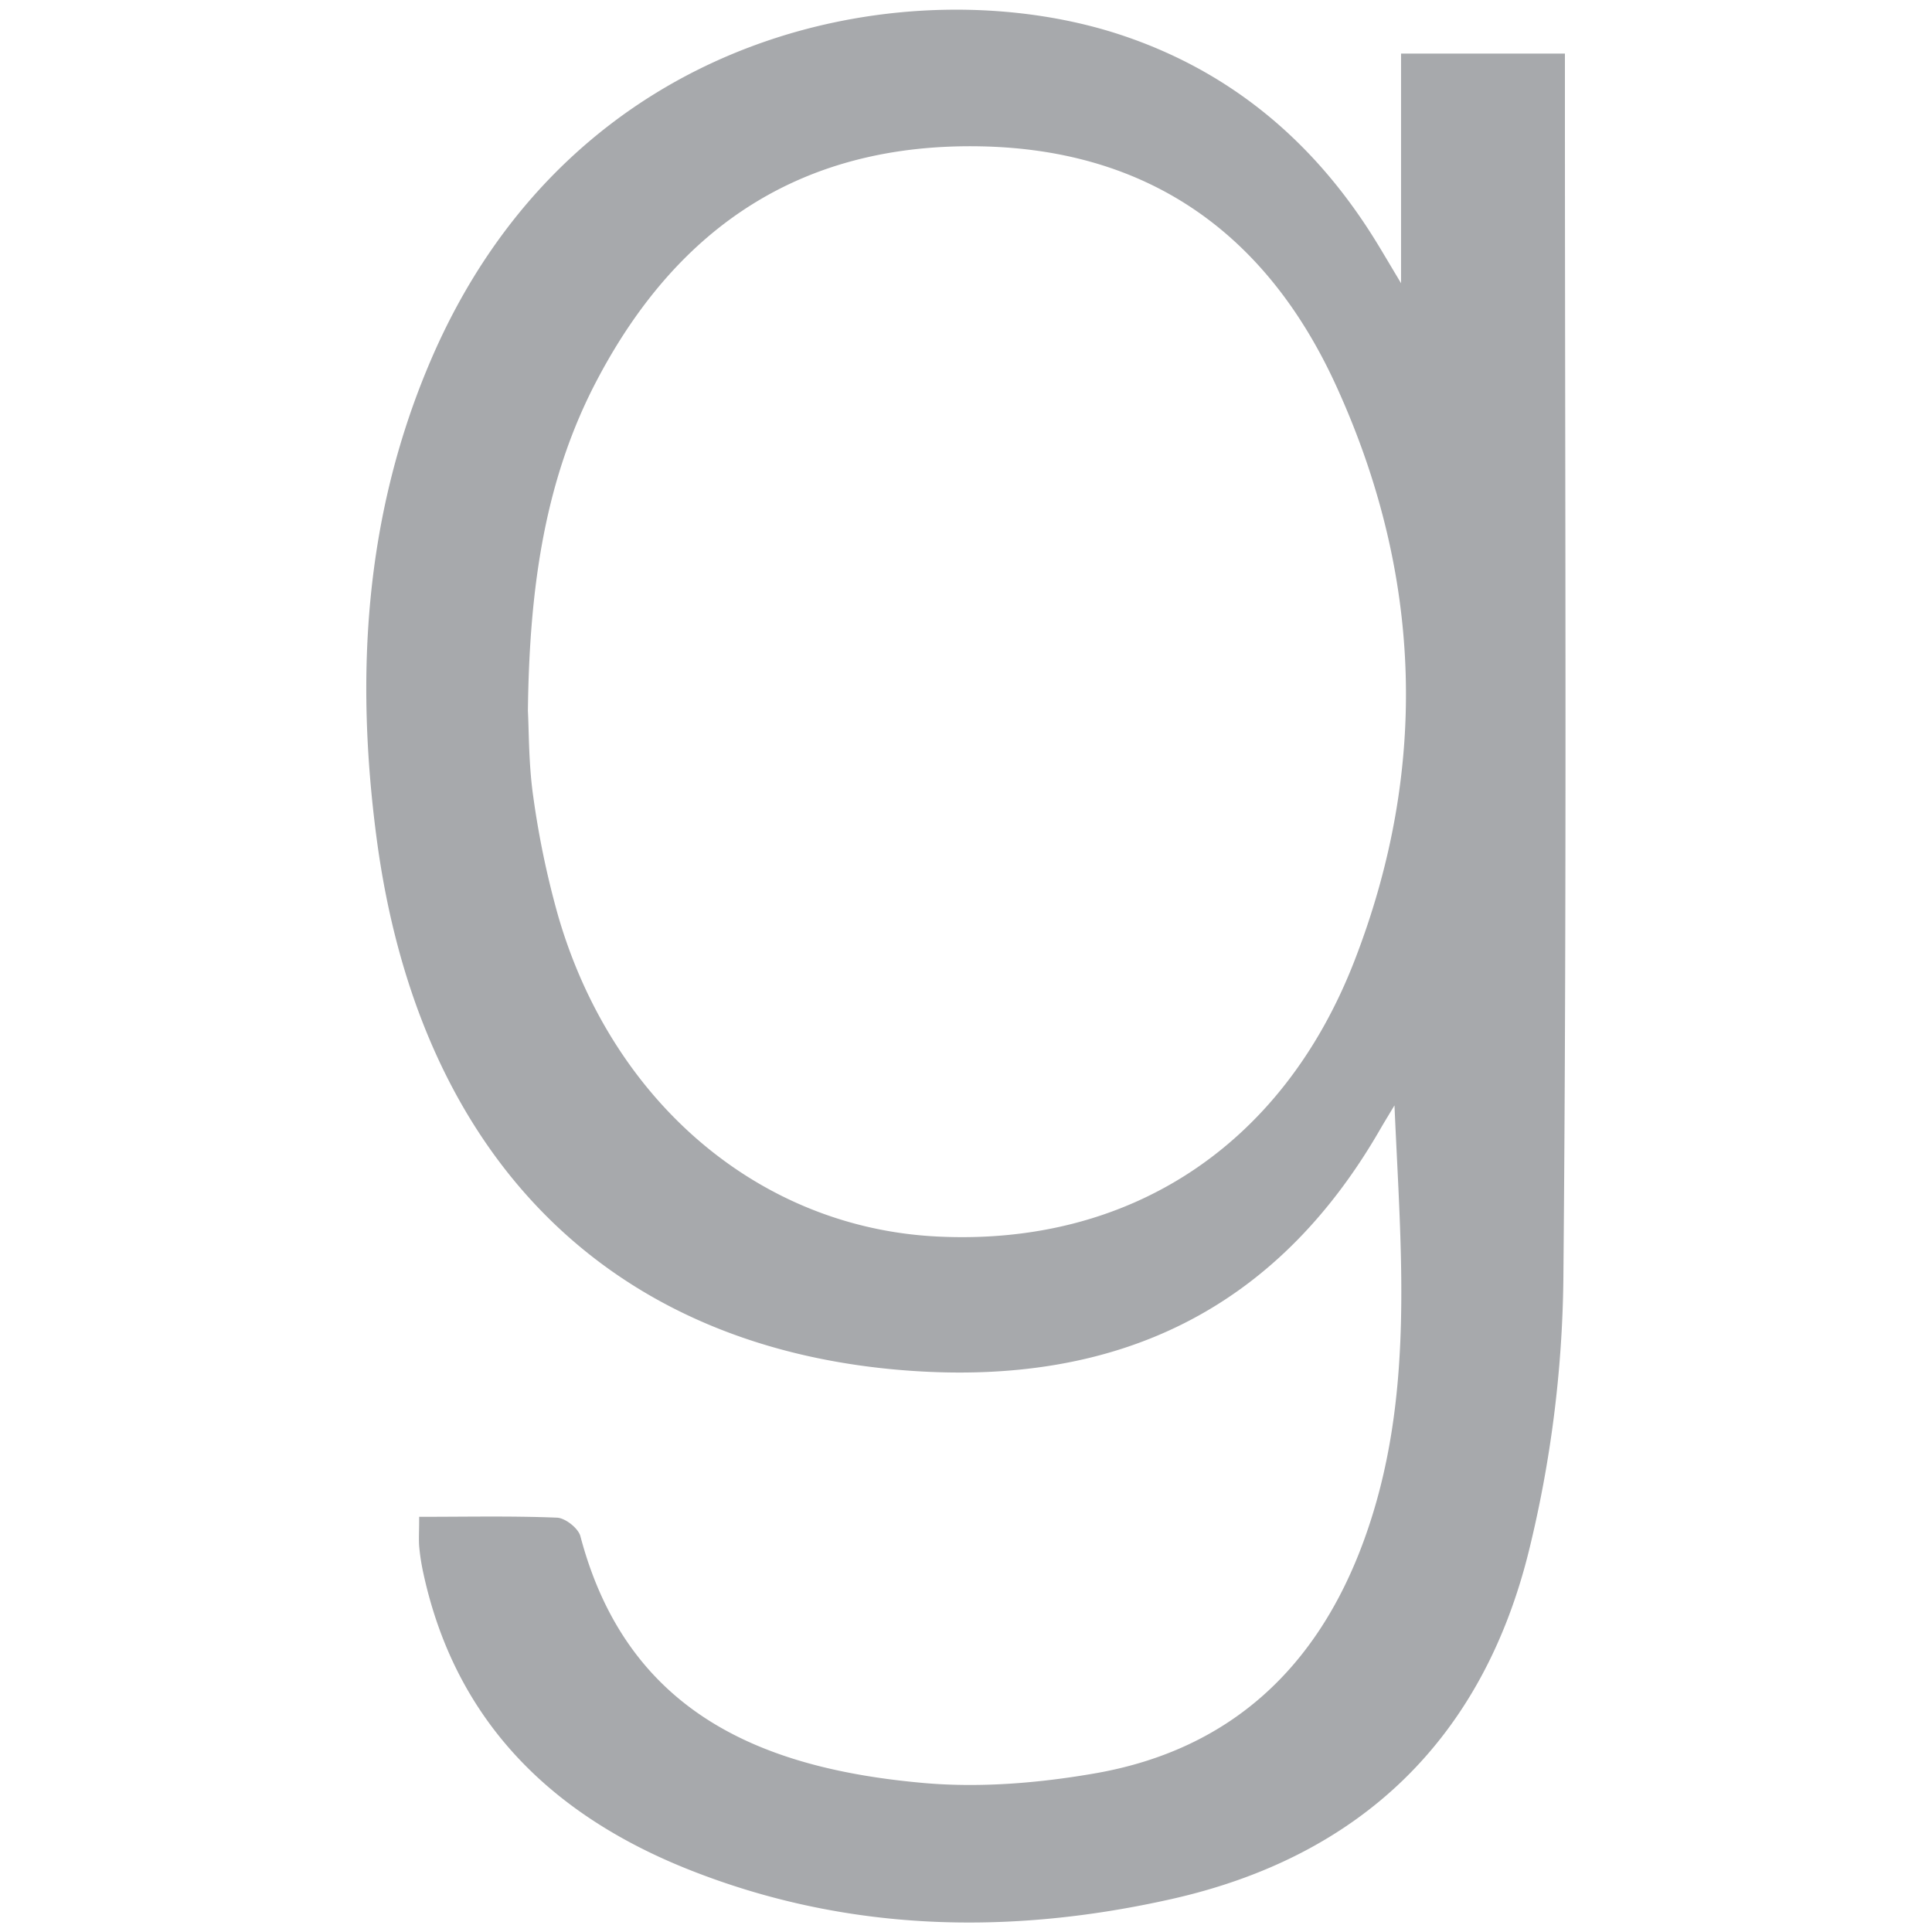 <?xml version="1.0" encoding="UTF-8" standalone="no"?>
<svg
   xmlns:dc="http://purl.org/dc/elements/1.1/"
   xmlns:cc="http://creativecommons.org/ns#"
   xmlns:rdf="http://www.w3.org/1999/02/22-rdf-syntax-ns#"
   xmlns:svg="http://www.w3.org/2000/svg"
   xmlns="http://www.w3.org/2000/svg"
   version="1.1"
   viewBox="0 0 500 500"
   data-name="Layer 1"
   id="Layer_1">
  <defs
     id="defs9" />
  <title
     id="title2">goodreads</title>
  <path
     style="fill:#A7A9AC"
     id="path4"
     d="M108.48,392.55c12.58,0,24.14-.25,35.67.22,2.15.09,5.52,2.74,6.06,4.81,12.09,45.79,47.1,60.17,88.87,63.86,14.74,1.3,30.09,0,44.72-2.57,34.76-6.19,57.29-27.45,69.25-60.41,13.26-36.51,9.46-74.3,7.84-112.39-1.24,2.07-2.51,4.13-3.72,6.22-27,46.84-67.92,66.17-121.31,62.48-77.48-5.35-127.57-54.64-138.47-138.41-5.41-41.55-3-82.27,13.39-121.45,37.12-89,126.6-103.69,180-85.64,28.5,9.63,50,28.14,65.61,53.67,1.5,2.45,2.95,4.92,6.2,10.36V13.87H405V26.11c0,101.64.53,203.29-.4,304.92a309,309,0,0,1-8.84,70c-11.91,48.7-43.4,79.42-92.7,90.47-42.26,9.48-84.31,8.46-124.87-7.68-35.4-14.09-60.47-38.36-68.72-77.11a55.14,55.14,0,0,1-1-6.66C108.35,398.17,108.48,396.31,108.48,392.55ZM136.62,184c.28,5.08.17,13.77,1.4,22.27A228.45,228.45,0,0,0,144.44,237c14.06,48.45,52.28,80.65,97.89,83,49.51,2.55,89.45-23,108.22-71.39C369.9,198.73,368,148.49,345.87,100c-17.71-38.89-47.94-61.33-92.28-62.13-45.73-.82-77.89,20.5-98.83,60C141.09,123.57,137,151.66,136.62,184Z" />
</svg>

